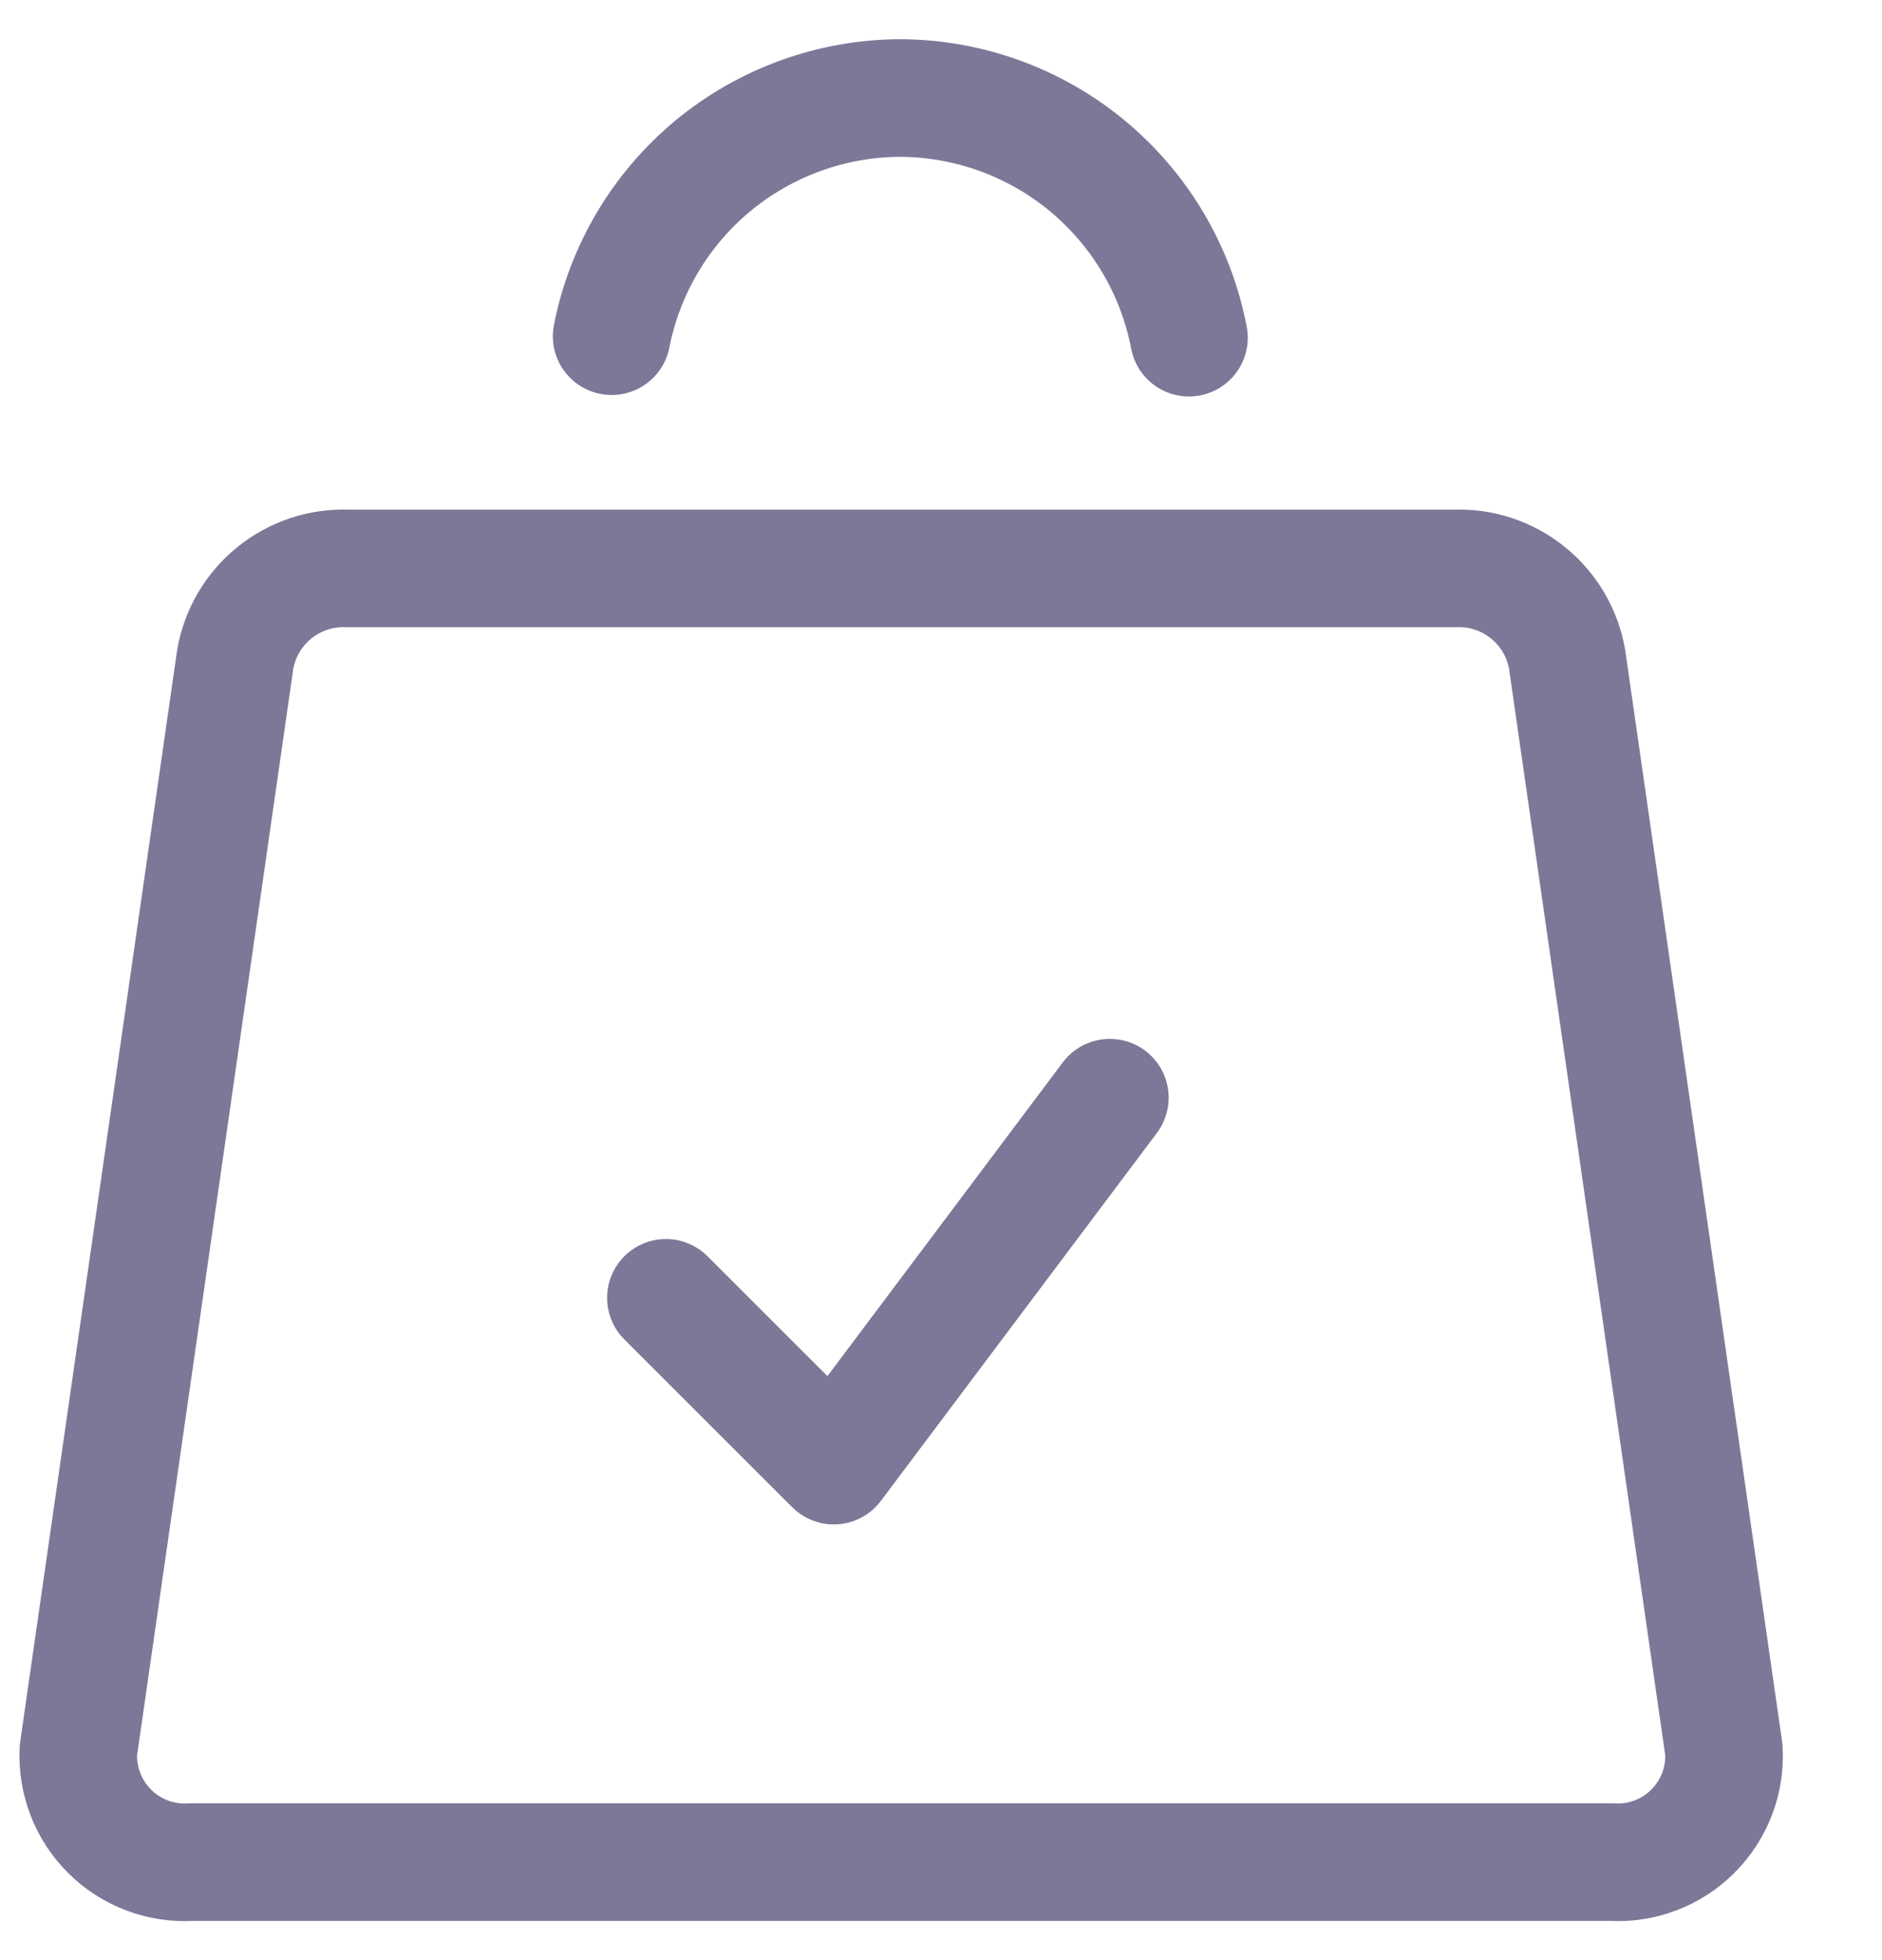 <svg width="24" height="25" viewBox="0 0 24 25" fill="none" xmlns="http://www.w3.org/2000/svg">
<path d="M15.162 4.307C14.998 3.449 14.54 2.675 13.868 2.117C13.195 1.559 12.35 1.253 11.476 1.25C10.607 1.254 9.765 1.559 9.095 2.112C8.425 2.666 7.968 3.435 7.8 4.288M14.153 14L10.633 18.693L8.492 16.553M18.549 7.25H4.436C4.097 7.236 3.765 7.346 3.501 7.559C3.237 7.771 3.059 8.073 3 8.407L1 22.322C0.99 22.513 1.02 22.704 1.089 22.883C1.157 23.061 1.263 23.223 1.399 23.358C1.534 23.493 1.697 23.598 1.876 23.665C2.055 23.733 2.246 23.762 2.437 23.75H20.548C20.739 23.762 20.93 23.733 21.109 23.665C21.288 23.598 21.451 23.493 21.586 23.358C21.722 23.223 21.827 23.061 21.896 22.883C21.965 22.704 21.994 22.513 21.984 22.322L19.984 8.407C19.925 8.073 19.748 7.772 19.484 7.559C19.22 7.346 18.888 7.236 18.549 7.25Z" stroke="#7D7898" stroke-width="1.5" stroke-linecap="round" stroke-linejoin="round"/>
</svg>
